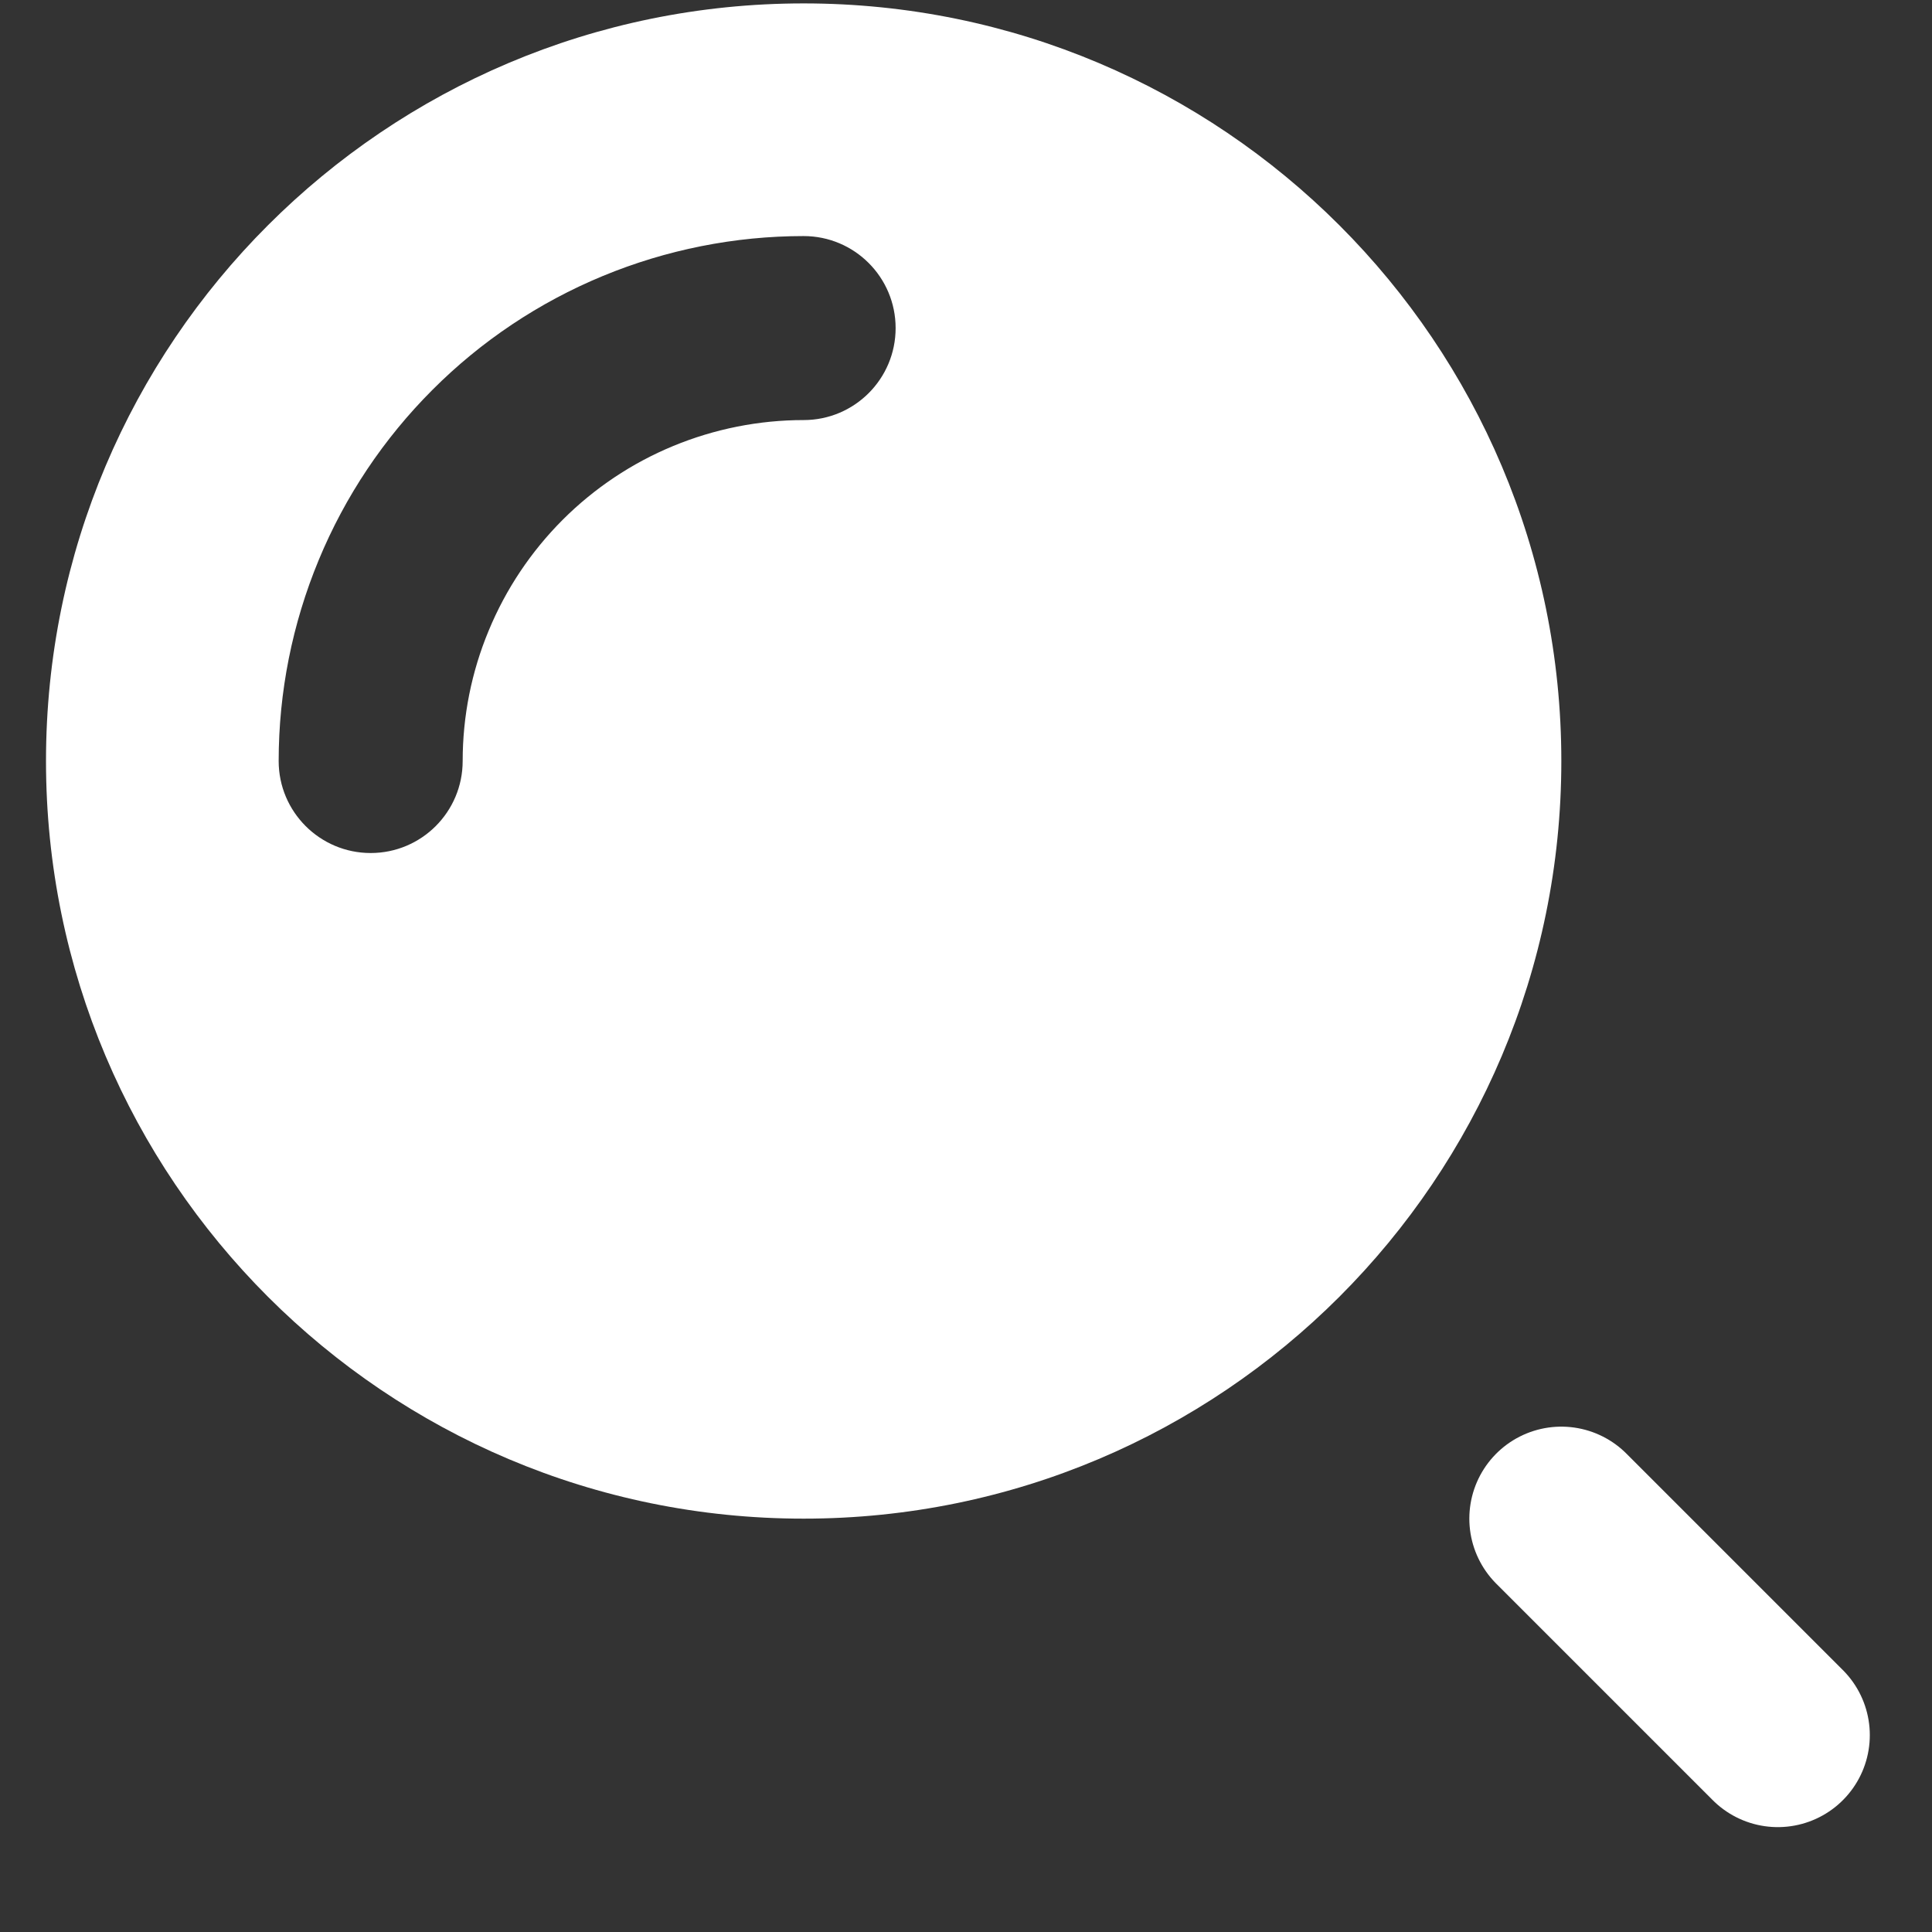 <svg width="21" height="21" viewBox="0 0 21 21" fill="none" xmlns="http://www.w3.org/2000/svg">
<rect x="0" y="0" width="21" height="21" fill="#333333" stroke="none"/>
<path fill-rule="evenodd" clip-rule="evenodd" d="M8.735 16.507C13.284 16.507 16.971 12.82 16.971 8.272C16.971 3.724 13.284 0.037 8.735 0.037C4.187 0.037 0.5 3.724 0.5 8.272C0.5 12.82 4.187 16.507 8.735 16.507ZM8.735 2.566C7.986 2.566 7.244 2.714 6.552 3C5.859 3.287 5.23 3.707 4.701 4.237C4.171 4.767 3.75 5.396 3.464 6.088C3.177 6.781 3.029 7.523 3.029 8.272C3.029 8.824 3.477 9.272 4.029 9.272C4.582 9.272 5.029 8.824 5.029 8.272C5.029 7.785 5.125 7.303 5.312 6.854C5.498 6.404 5.771 5.996 6.115 5.651C6.459 5.307 6.867 5.034 7.317 4.848C7.767 4.662 8.249 4.566 8.735 4.566C9.288 4.566 9.735 4.118 9.735 3.566C9.735 3.014 9.288 2.566 8.735 2.566Z" fill="white"/>
<path d="M19.324 18.86L16.971 16.507" stroke="white" stroke-width="2" stroke-linecap="round"/>
</svg>
